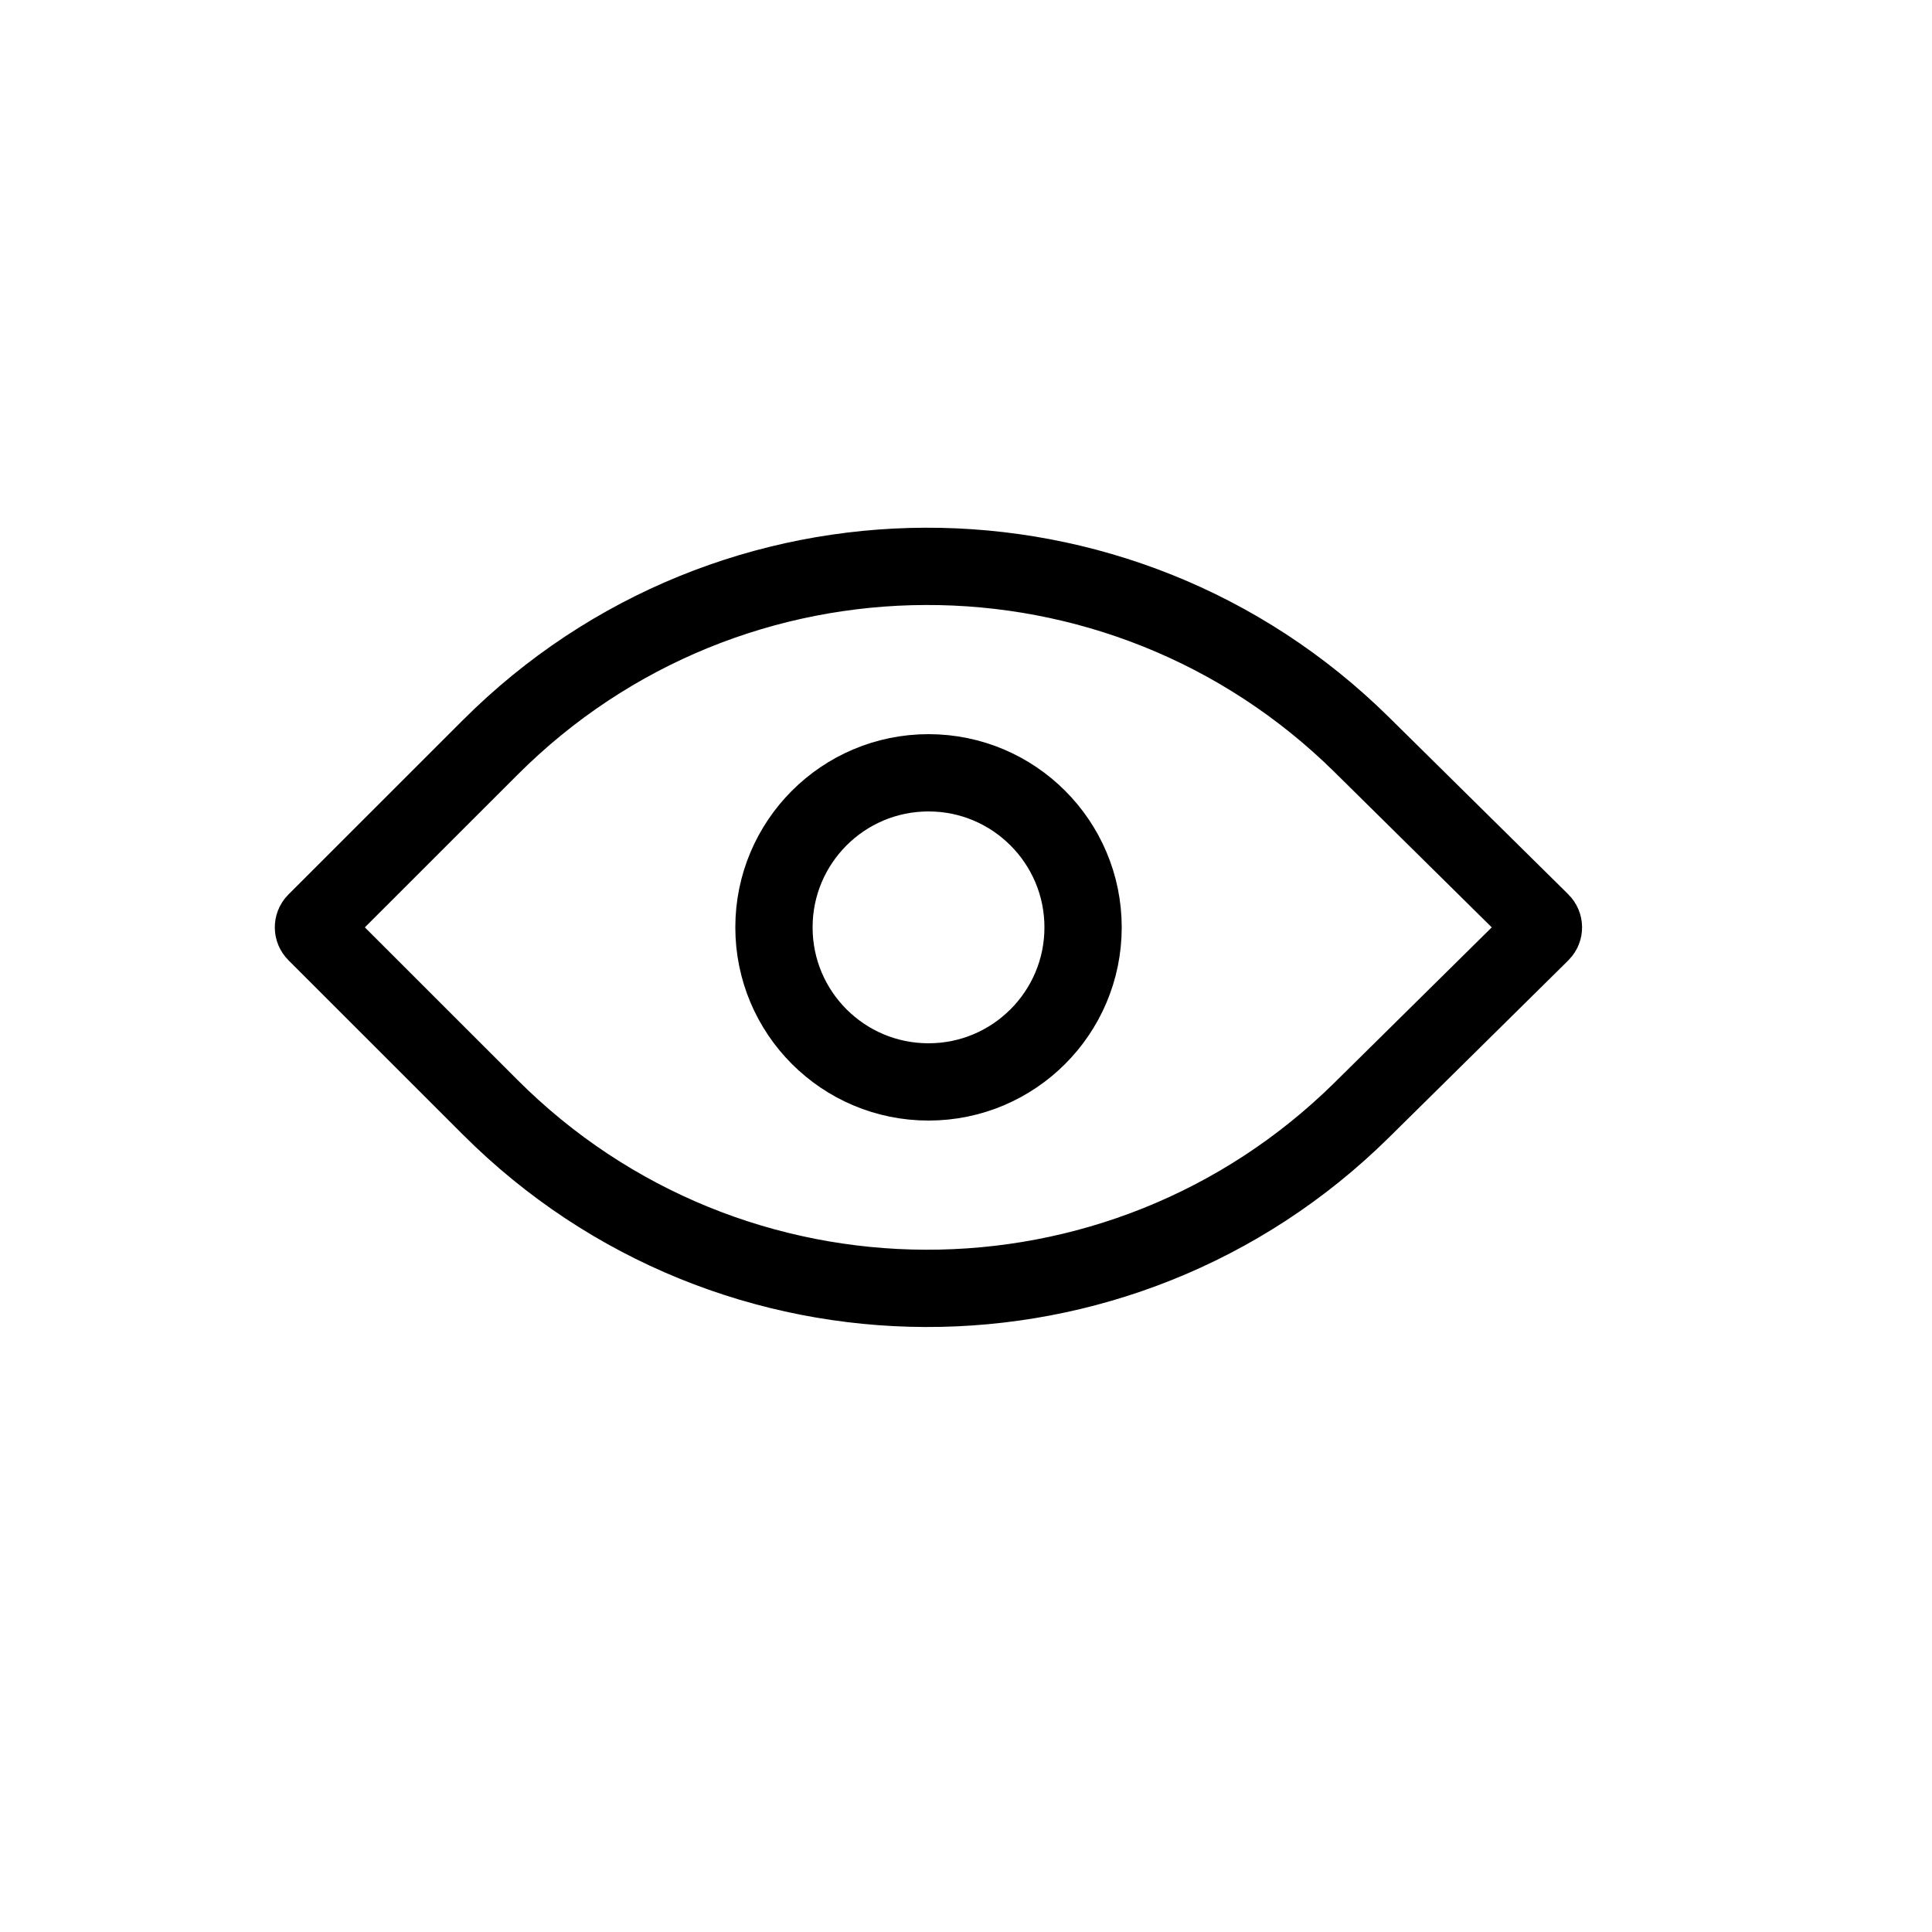 <svg width="25" height="25" viewBox="0 0 25 25" fill="none" xmlns="http://www.w3.org/2000/svg">
<path d="M4.085 12.071C4.046 12.032 4.046 11.968 4.085 11.929L6.343 9.672C9.453 6.561 14.491 6.546 17.621 9.636L19.943 11.929C19.982 11.968 19.982 12.032 19.943 12.071L17.621 14.364C14.491 17.454 9.453 17.439 6.343 14.328L4.085 12.071Z" stroke="#000000" stroke-linecap="round"/>
<path d="M14.015 12C14.015 13.105 13.119 14 12.015 14C10.91 14 10.015 13.105 10.015 12C10.015 10.896 10.91 10 12.015 10C13.119 10 14.015 10.896 14.015 12Z" stroke="#000000" stroke-linecap="round"/>
</svg>
